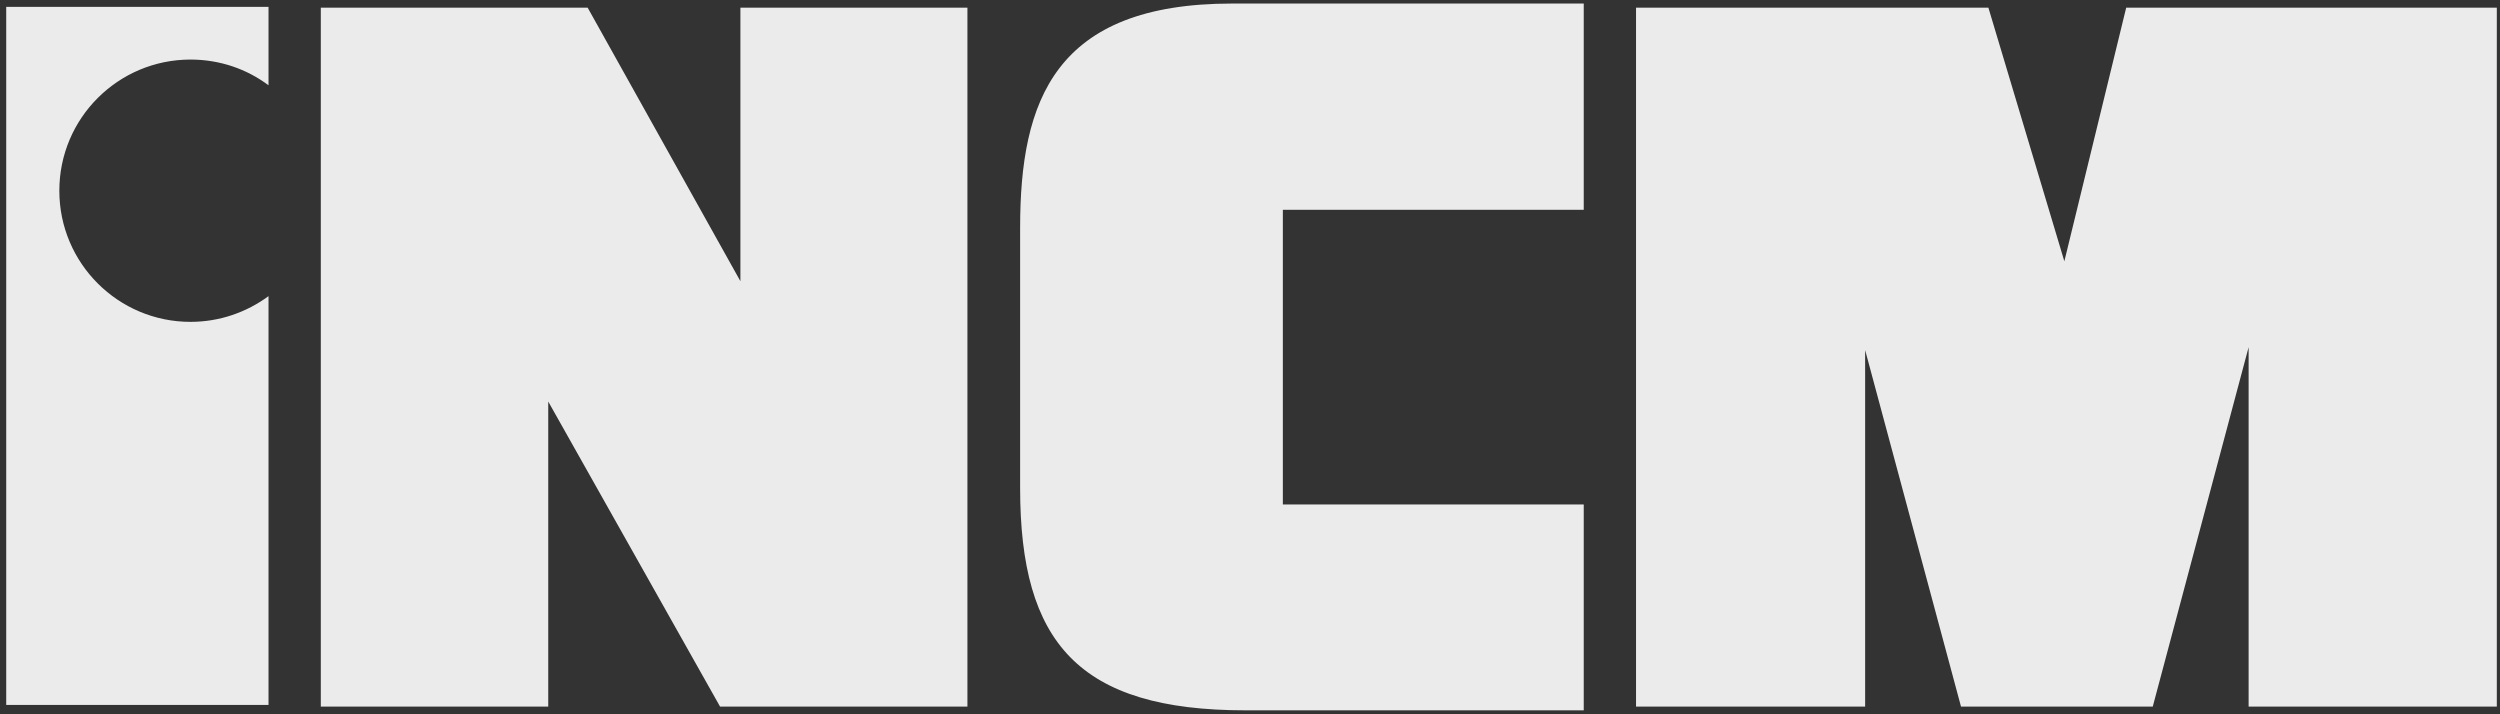 <svg xmlns="http://www.w3.org/2000/svg" width="441" height="126" fill="none" viewBox="0 0 441 126">
  <rect x="0" y="0" width="441" height="126" fill="#333333" stroke="none"/>
  <clipPath id="a">
    <path d="M.51.404h440v125.191H.51z"/>
  </clipPath>
  <g clip-path="url(#a)">
    <path fill="#ebebeb" fill-rule="evenodd" d="m127.02 124.644-30.31-53.81v53.81H56.59V1.356h47.075l26.942 48.246V1.356h40.047v123.288zM279.372 88.99h-53.078V37.01h53.078V.624h-62.01c-31.334 0-37.411 17.131-37.411 39.534v45.977c0 27.234 10.323 39.168 39.754 39.168h59.667zm161.065 35.654V1.356H375.06l-10.909 44.732-13.398-44.732h-62.156v123.288h40.413V61.755l16.912 62.889h33.823l16.912-63.401v63.401zm-439.268-.293h46.197V52.238c-3.88 2.855-8.64 4.539-13.764 4.539-12.739 0-23.135-10.323-23.135-23.135s10.396-23.135 23.135-23.135c5.198 0 9.957 1.684 13.764 4.54V1.21H1.096V124.35z" clip-rule="evenodd"/>
  </g>
</svg>
